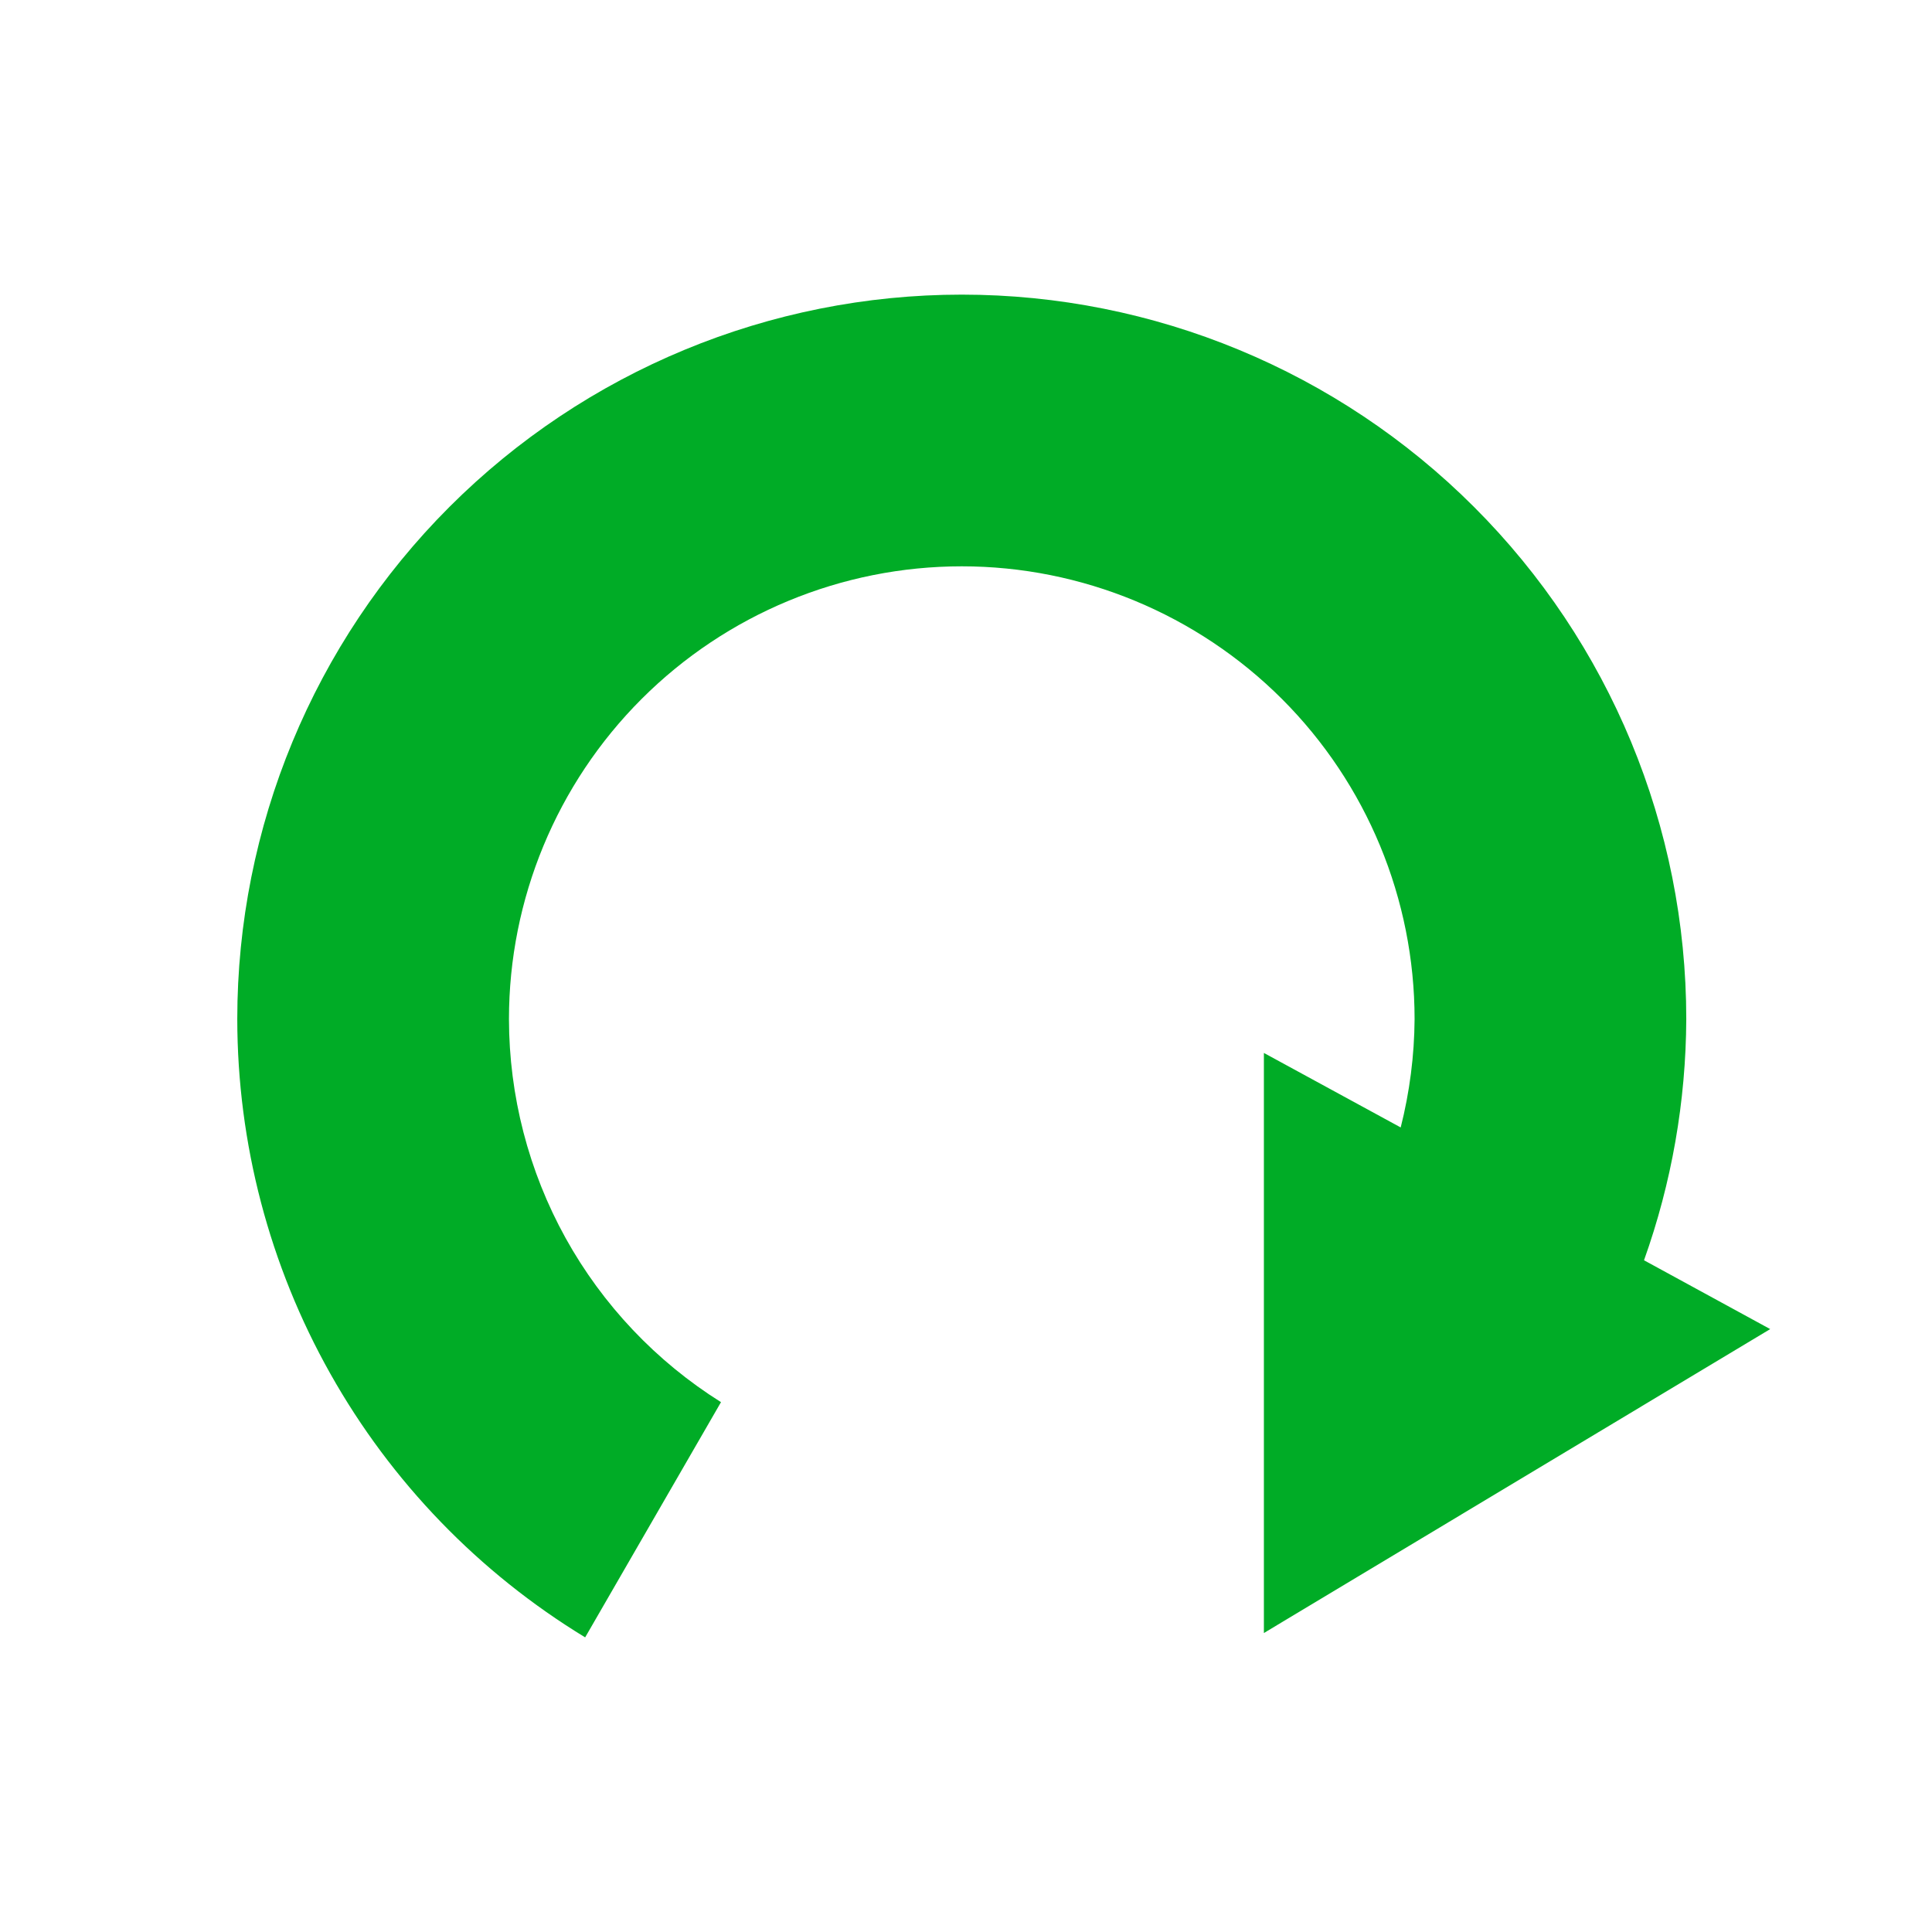 <svg width="16" height="16" viewBox="0 0 16 16" fill="none" xmlns="http://www.w3.org/2000/svg">
<path d="M7.965 2.44C6.374 2.44 4.847 3.073 3.722 4.198C2.597 5.323 1.965 6.849 1.965 8.44C1.966 9.469 2.231 10.48 2.736 11.377C3.24 12.273 3.967 13.025 4.846 13.56L5.971 11.612C5.434 11.275 4.991 10.807 4.684 10.253C4.377 9.698 4.216 9.074 4.215 8.44C4.215 7.446 4.61 6.492 5.313 5.789C6.016 5.086 6.97 4.69 7.965 4.69C8.959 4.69 9.913 5.086 10.617 5.789C11.32 6.492 11.715 7.446 11.715 8.44C11.713 8.743 11.674 9.044 11.6 9.337L10.467 8.72V13.524L14.66 11.007L13.615 10.437C13.844 9.796 13.962 9.121 13.965 8.44C13.965 6.849 13.333 5.323 12.207 4.198C11.082 3.073 9.556 2.44 7.965 2.44V2.44Z" fill="#00AC26"/>
</svg>
